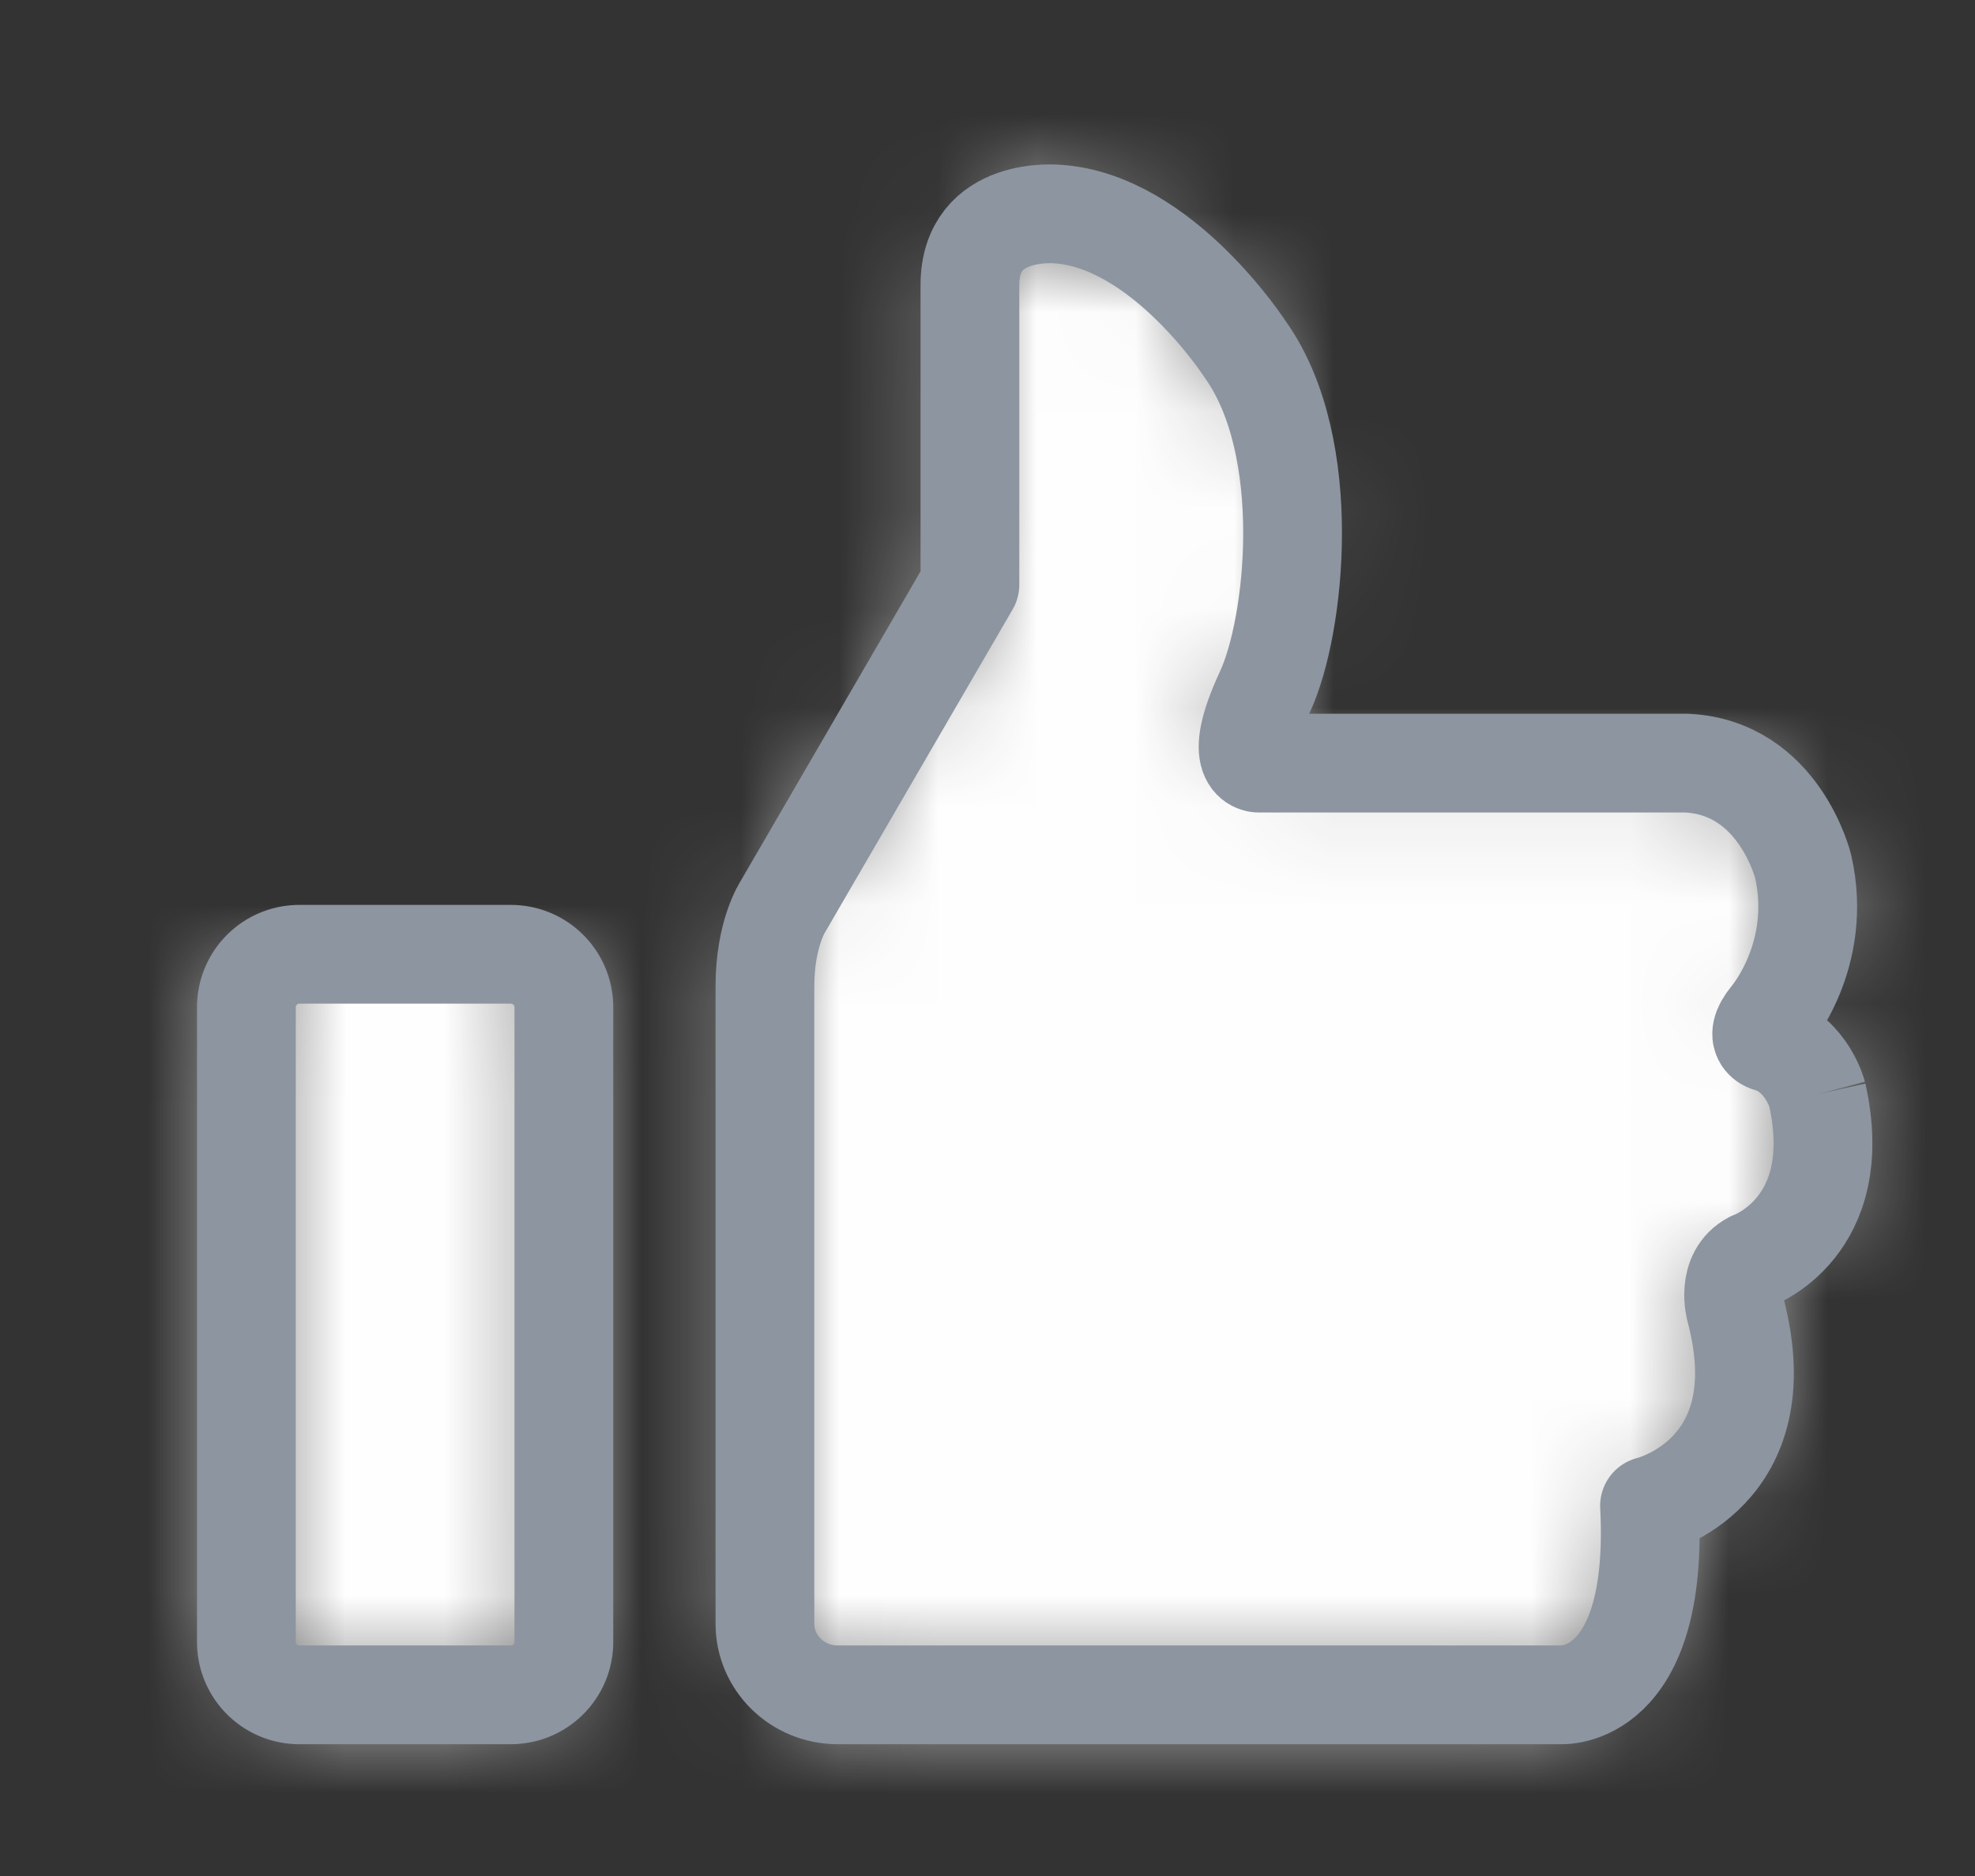 <?xml version="1.0" encoding="utf-8"?><svg xmlns="http://www.w3.org/2000/svg" xmlns:xlink="http://www.w3.org/1999/xlink" width="20" height="19" viewBox="-1 -1 20 19"><rect x="-1" y="-1" width="20" height="19" fill="#333333" stroke="none"/><defs><path id="aca" d="M1.03.005A.535.535 0 00.496.54v6.43c0 .295.239.535.534.535h2.143c.297 0 .538-.24.538-.535V.54a.537.537 0 00-.538-.535H1.03z"/><path id="acc" d="M2.822 1.226v3.035L.928 7.52s-.183.273-.183.81v6.457c0 .396.331.718.735.718h7.322s1.005.075.901-1.913c0 0 1.314-.314.87-1.989 0 0-.099-.353.169-.494 0 0 .961-.333.659-1.686 0 0-.101-.39-.464-.517 0 0-.211-.023-.014-.265 0 0 .541-.626.337-1.525 0 0-.242-.998-1.174-1.047H5.754s-.293.027.054-.721c.31-.666.504-2.476-.195-3.463 0 0-.843-1.31-1.907-1.377 0 0-.028-.003-.075-.003-.214 0-.809.06-.809.721z"/><path id="ace" d="M2.822 1.226v3.035L.928 7.52s-.183.273-.183.81v6.457c0 .396.331.718.735.718h7.322s1.005.075.901-1.913c0 0 1.314-.314.87-1.989 0 0-.099-.353.169-.494 0 0 .961-.333.659-1.686 0 0-.101-.39-.464-.517 0 0-.211-.023-.014-.265 0 0 .541-.626.337-1.525 0 0-.242-.998-1.174-1.047H5.754s-.293.027.054-.721c.31-.666.504-2.476-.195-3.463 0 0-.843-1.31-1.907-1.377 0 0-.028-.003-.075-.003-.214 0-.809.06-.809.721z"/></defs><g fill="none" fill-rule="evenodd"><g transform="translate(1 8.66)"><mask id="acb" fill="#fff"><use xlink:href="#aca"/></mask><path fill="#FEFEFE" d="M-7.838 15.839h19.882V-8.328H-7.838z" mask="url(#acb)"/><path stroke="#9D9D9D" d="M-7.838 15.839h19.882V-8.328H-7.838z" mask="url(#acb)"/><path stroke="#9D9D9D" d="M-874.5 1032.5h3199.983V-819.158H-874.5z" mask="url(#acb)"/></g><path stroke="#8D95A0" stroke-linejoin="round" d="M4.174 8.665H2.03a.536.536 0 00-.535.535v6.43c0 .295.24.535.535.535h2.143c.297 0 .537-.24.537-.535V9.2a.536.536 0 00-.537-.535"/><g transform="translate(6 .66)"><mask id="acd" fill="#fff"><use xlink:href="#acc"/></mask><path fill="#FEFEFE" d="M-7.588 23.839h27.382V-7.828H-7.588z" mask="url(#acd)"/><path stroke="#9D9D9D" d="M-7.588 23.839h27.382V-7.828H-7.588z" mask="url(#acd)"/></g><g transform="translate(6 .66)"><mask id="acf" fill="#fff"><use xlink:href="#ace"/></mask><path stroke="#9D9D9D" d="M-878.535 1040.5h3199.984V-811.157H-878.535z" mask="url(#acf)"/></g><path stroke="#8D95A0" stroke-linejoin="round" d="M17.402 10.083s-.102-.39-.465-.517c0 0-.21-.023-.013-.265 0 0 .54-.626.336-1.525 0 0-.241-.998-1.174-1.047h-4.332s-.293.027.055-.721c.31-.667.503-2.477-.195-3.463 0 0-.843-1.31-1.907-1.377 0 0-.885-.088-.885.718v3.035L6.929 8.18s-.183.273-.183.81v6.456c0 .397.33.719.735.719h7.32s1.006.075.903-1.914c0 0 1.313-.313.87-1.988 0 0-.1-.353.168-.493 0 0 .962-.333.66-1.687"/></g></svg>